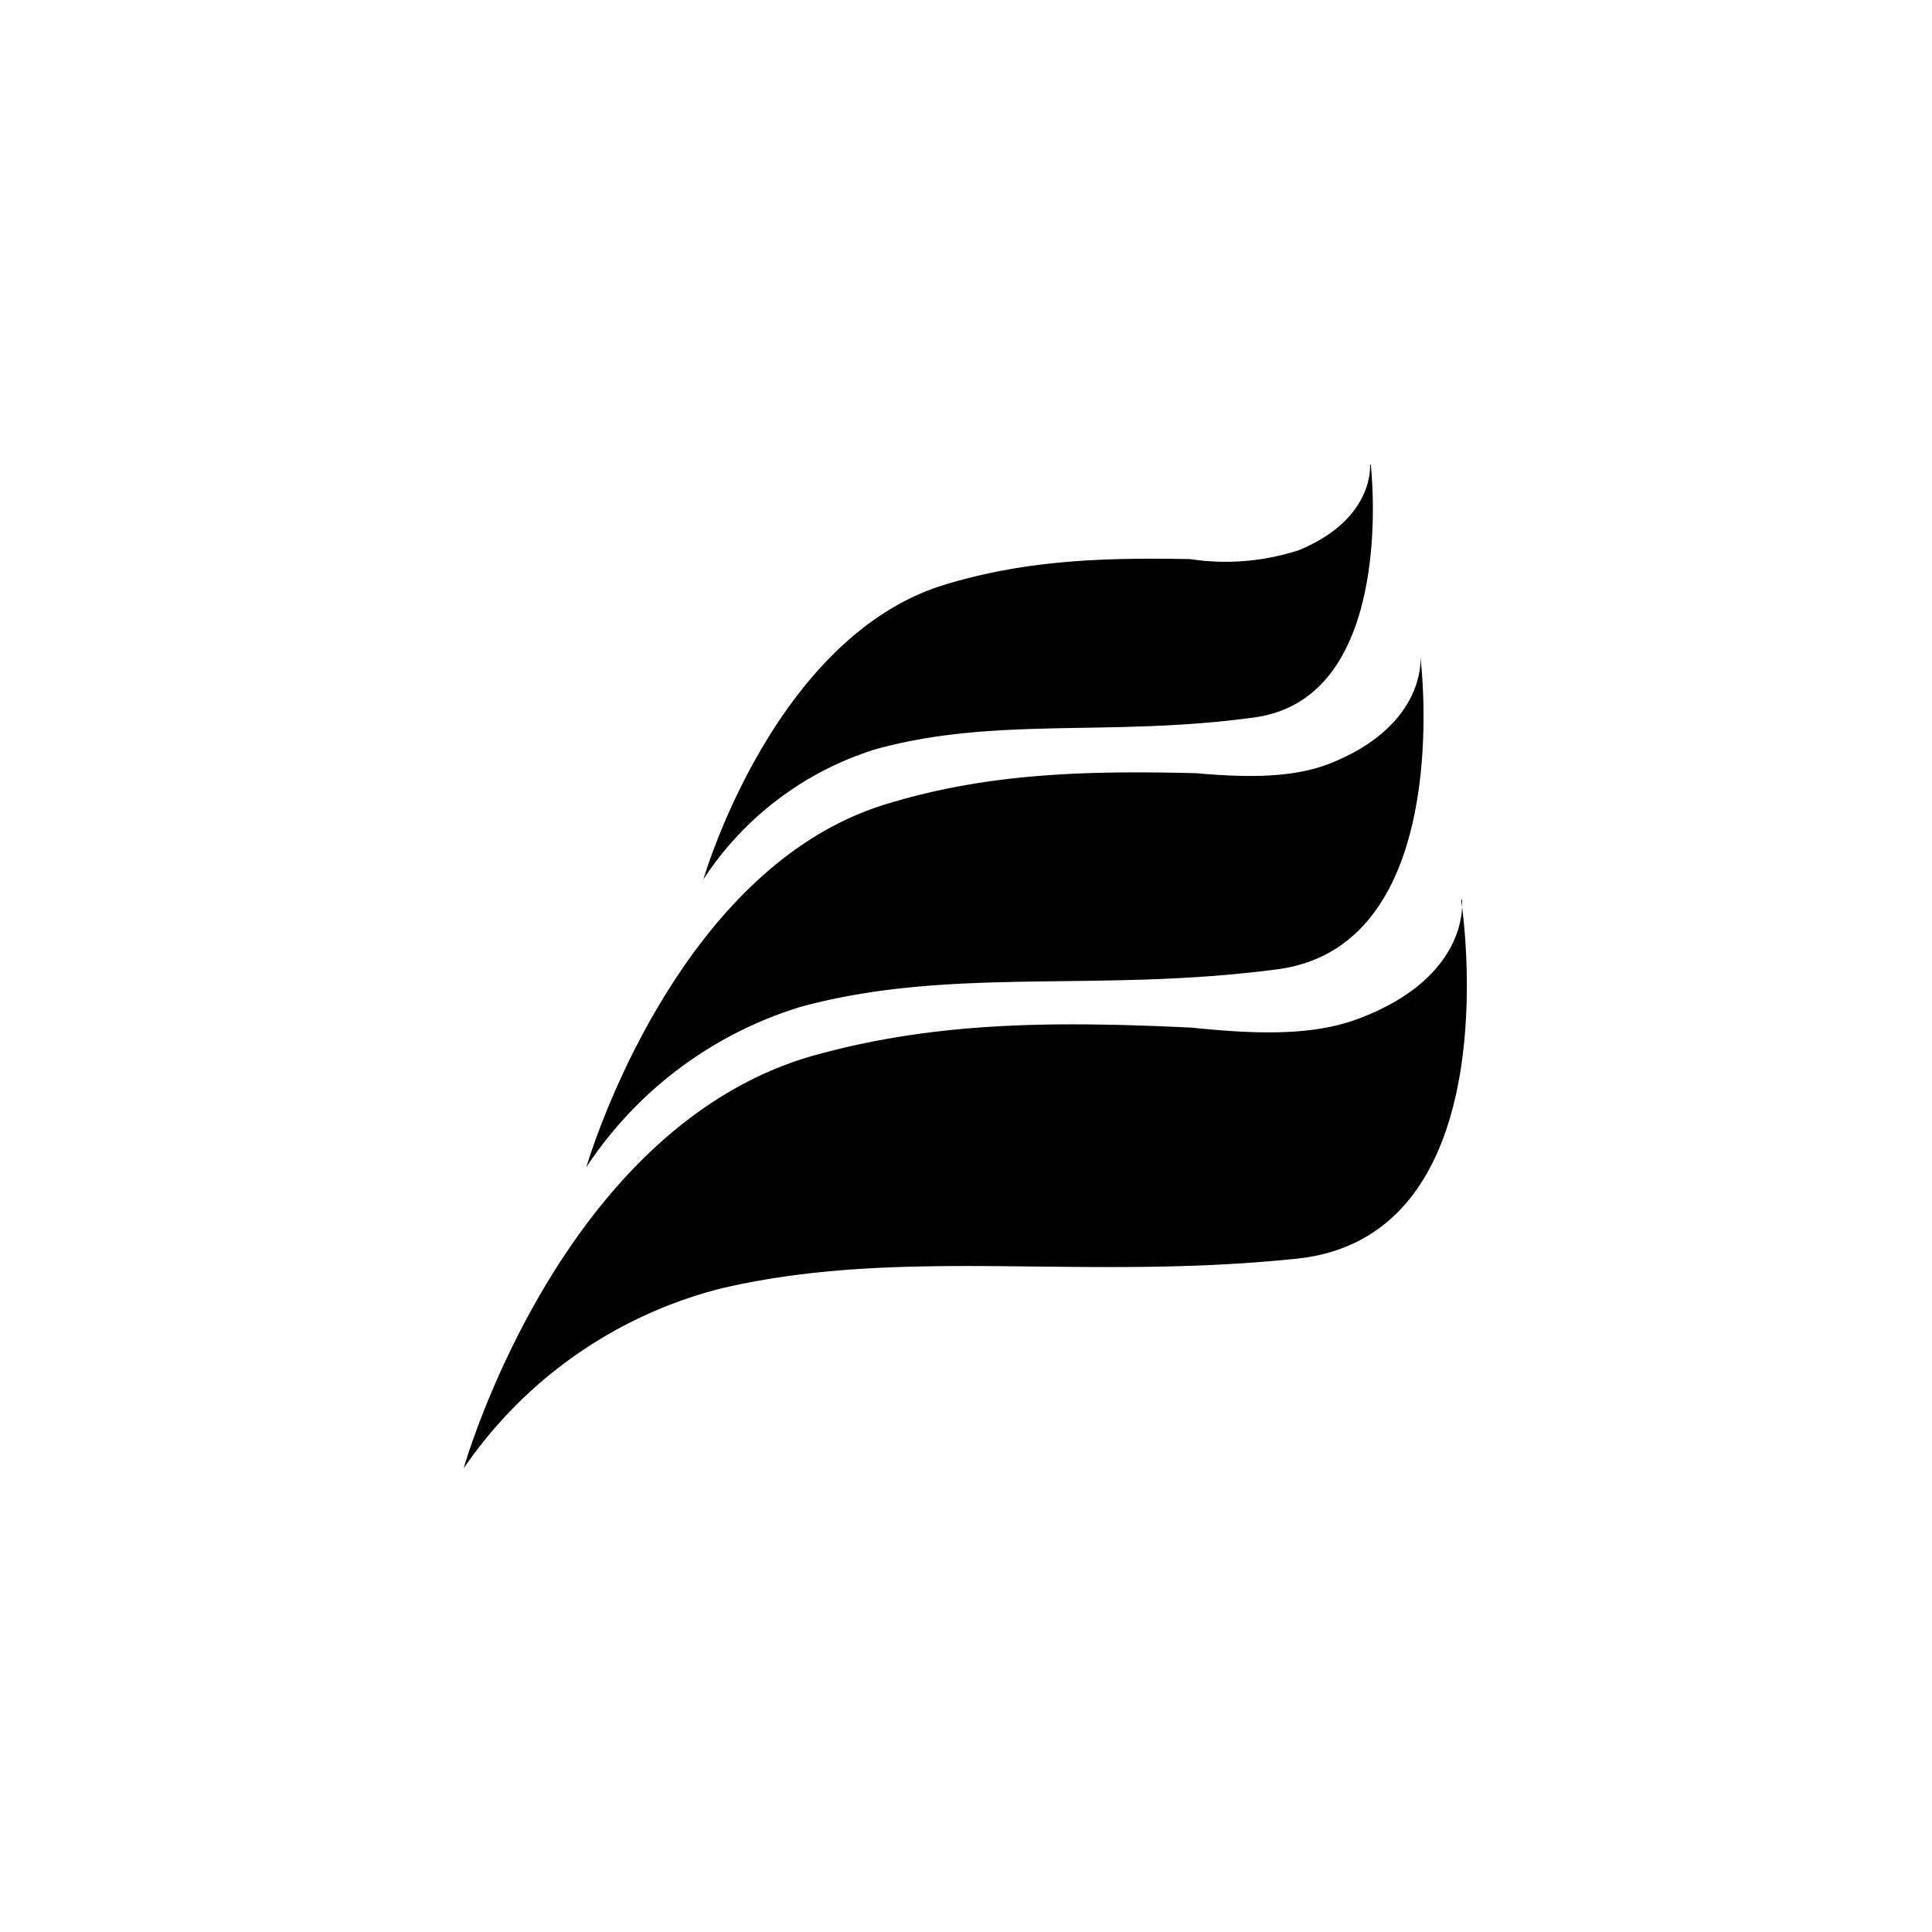<svg id="图层_1" data-name="图层 1" xmlns="http://www.w3.org/2000/svg" viewBox="0 0 100 100"><title>logohunt03</title><path d="M70.91,24.05s.27,2.8-3.69,4.43a12.28,12.28,0,0,1-5.62.46C57,28.85,53,29,48.78,30.3,40,33.08,36.41,45.51,36.41,45.51a16.49,16.49,0,0,1,8.91-6.73c6.23-1.72,12.21-.62,19.63-1.65s6-13.08,6-13.08"/><path d="M73.52,34s.35,3.48-4.61,5.49c-1.94.78-4.3.77-7,.53-5.79-.14-10.83,0-16.07,1.61C34.81,45,30.35,60.41,30.35,60.41A20.43,20.43,0,0,1,41.49,52.1c7.81-2.1,15.32-.7,24.63-1.93S73.52,34,73.52,34"/><path d="M75.67,46.55s.53,4-5.44,6.21c-2.33.85-5.19.78-8.54.43-7-.33-13.13-.33-19.45,1.41C29,58.24,24,76,24,76a23,23,0,0,1,13.28-9.3c9.42-2.21,18.57-.38,29.83-1.55s8.52-18.55,8.52-18.55"/></svg>